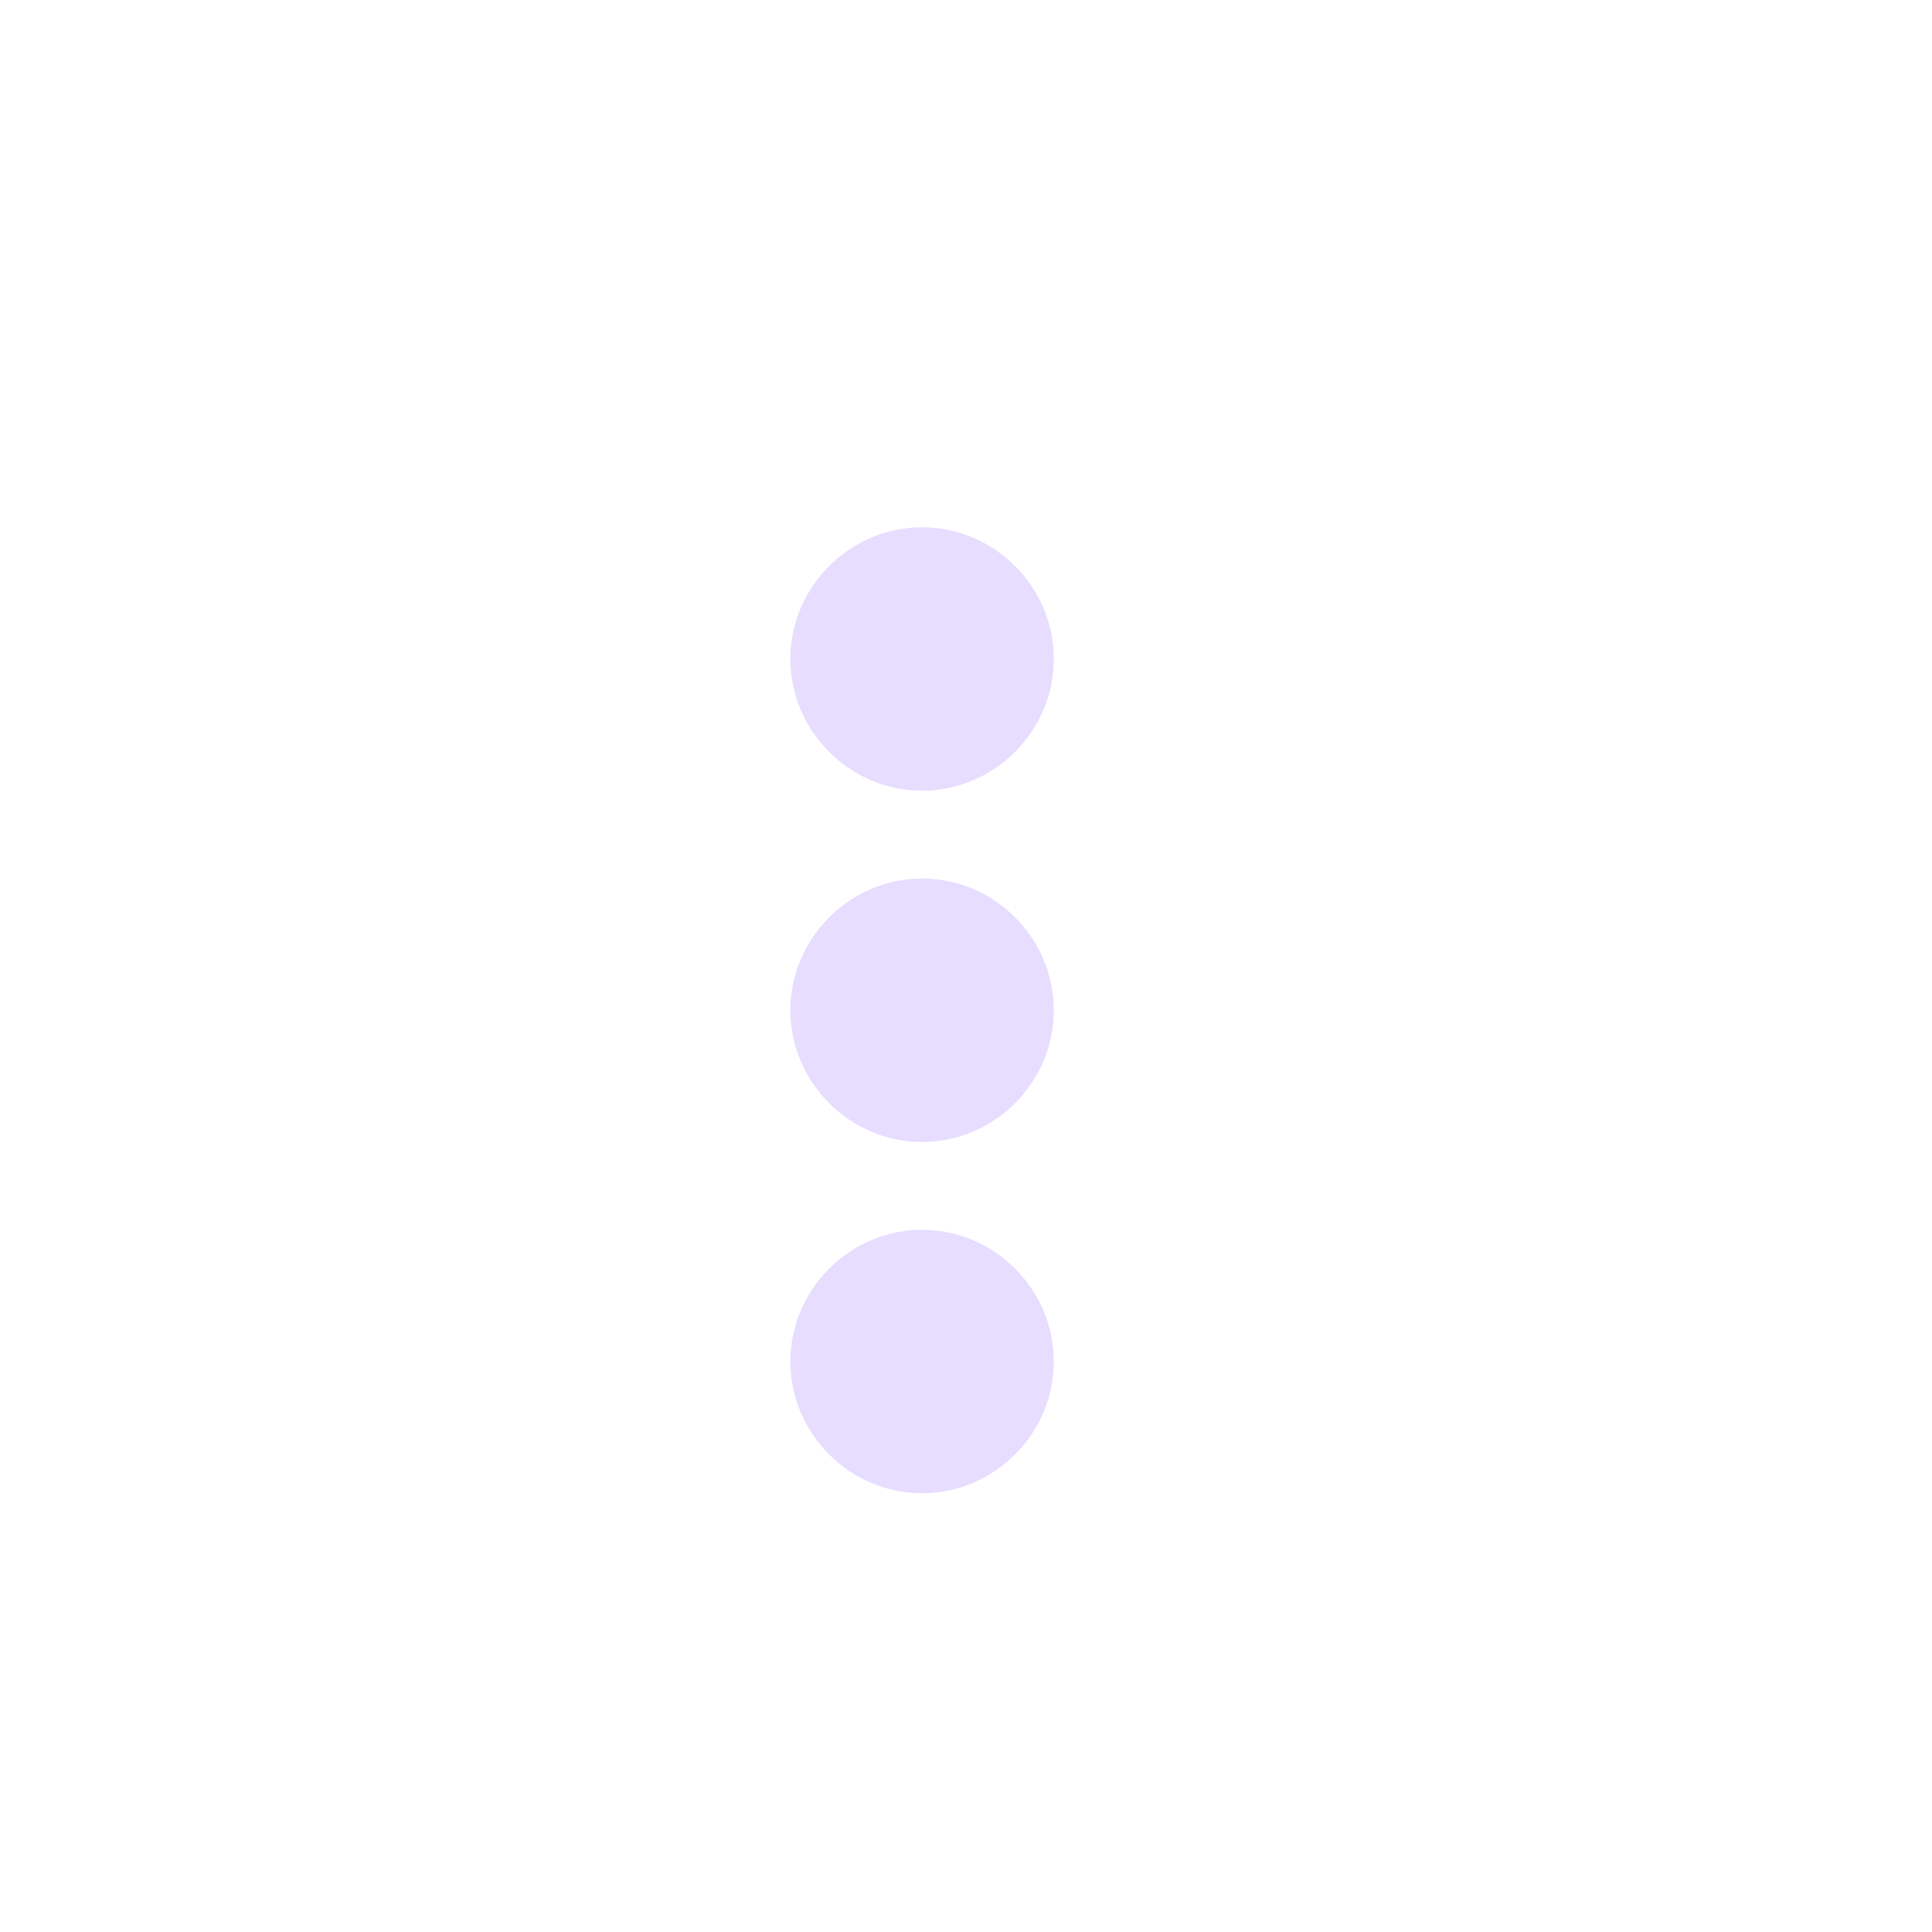 <svg height="22" viewBox="0 0 22 22" width="22" xmlns="http://www.w3.org/2000/svg">
  <path d="m7.5 3.004c-.822 0-1.5.678-1.5 1.5 0 .822.678 1.5 1.5 1.5s1.5-.678 1.5-1.5c0-.822-.678-1.5-1.5-1.5zm0 4c-.822 0-1.5.678-1.5 1.5 0 .822.678 1.5 1.5 1.5s1.5-.678 1.5-1.5c0-.822-.678-1.5-1.5-1.5zm0 4c-.822 0-1.5.678-1.5 1.5s.678 1.5 1.5 1.5 1.5-.678 1.5-1.5-.678-1.5-1.5-1.5z" fill="#e6ddff" transform="translate(3 3)"/>
</svg>
